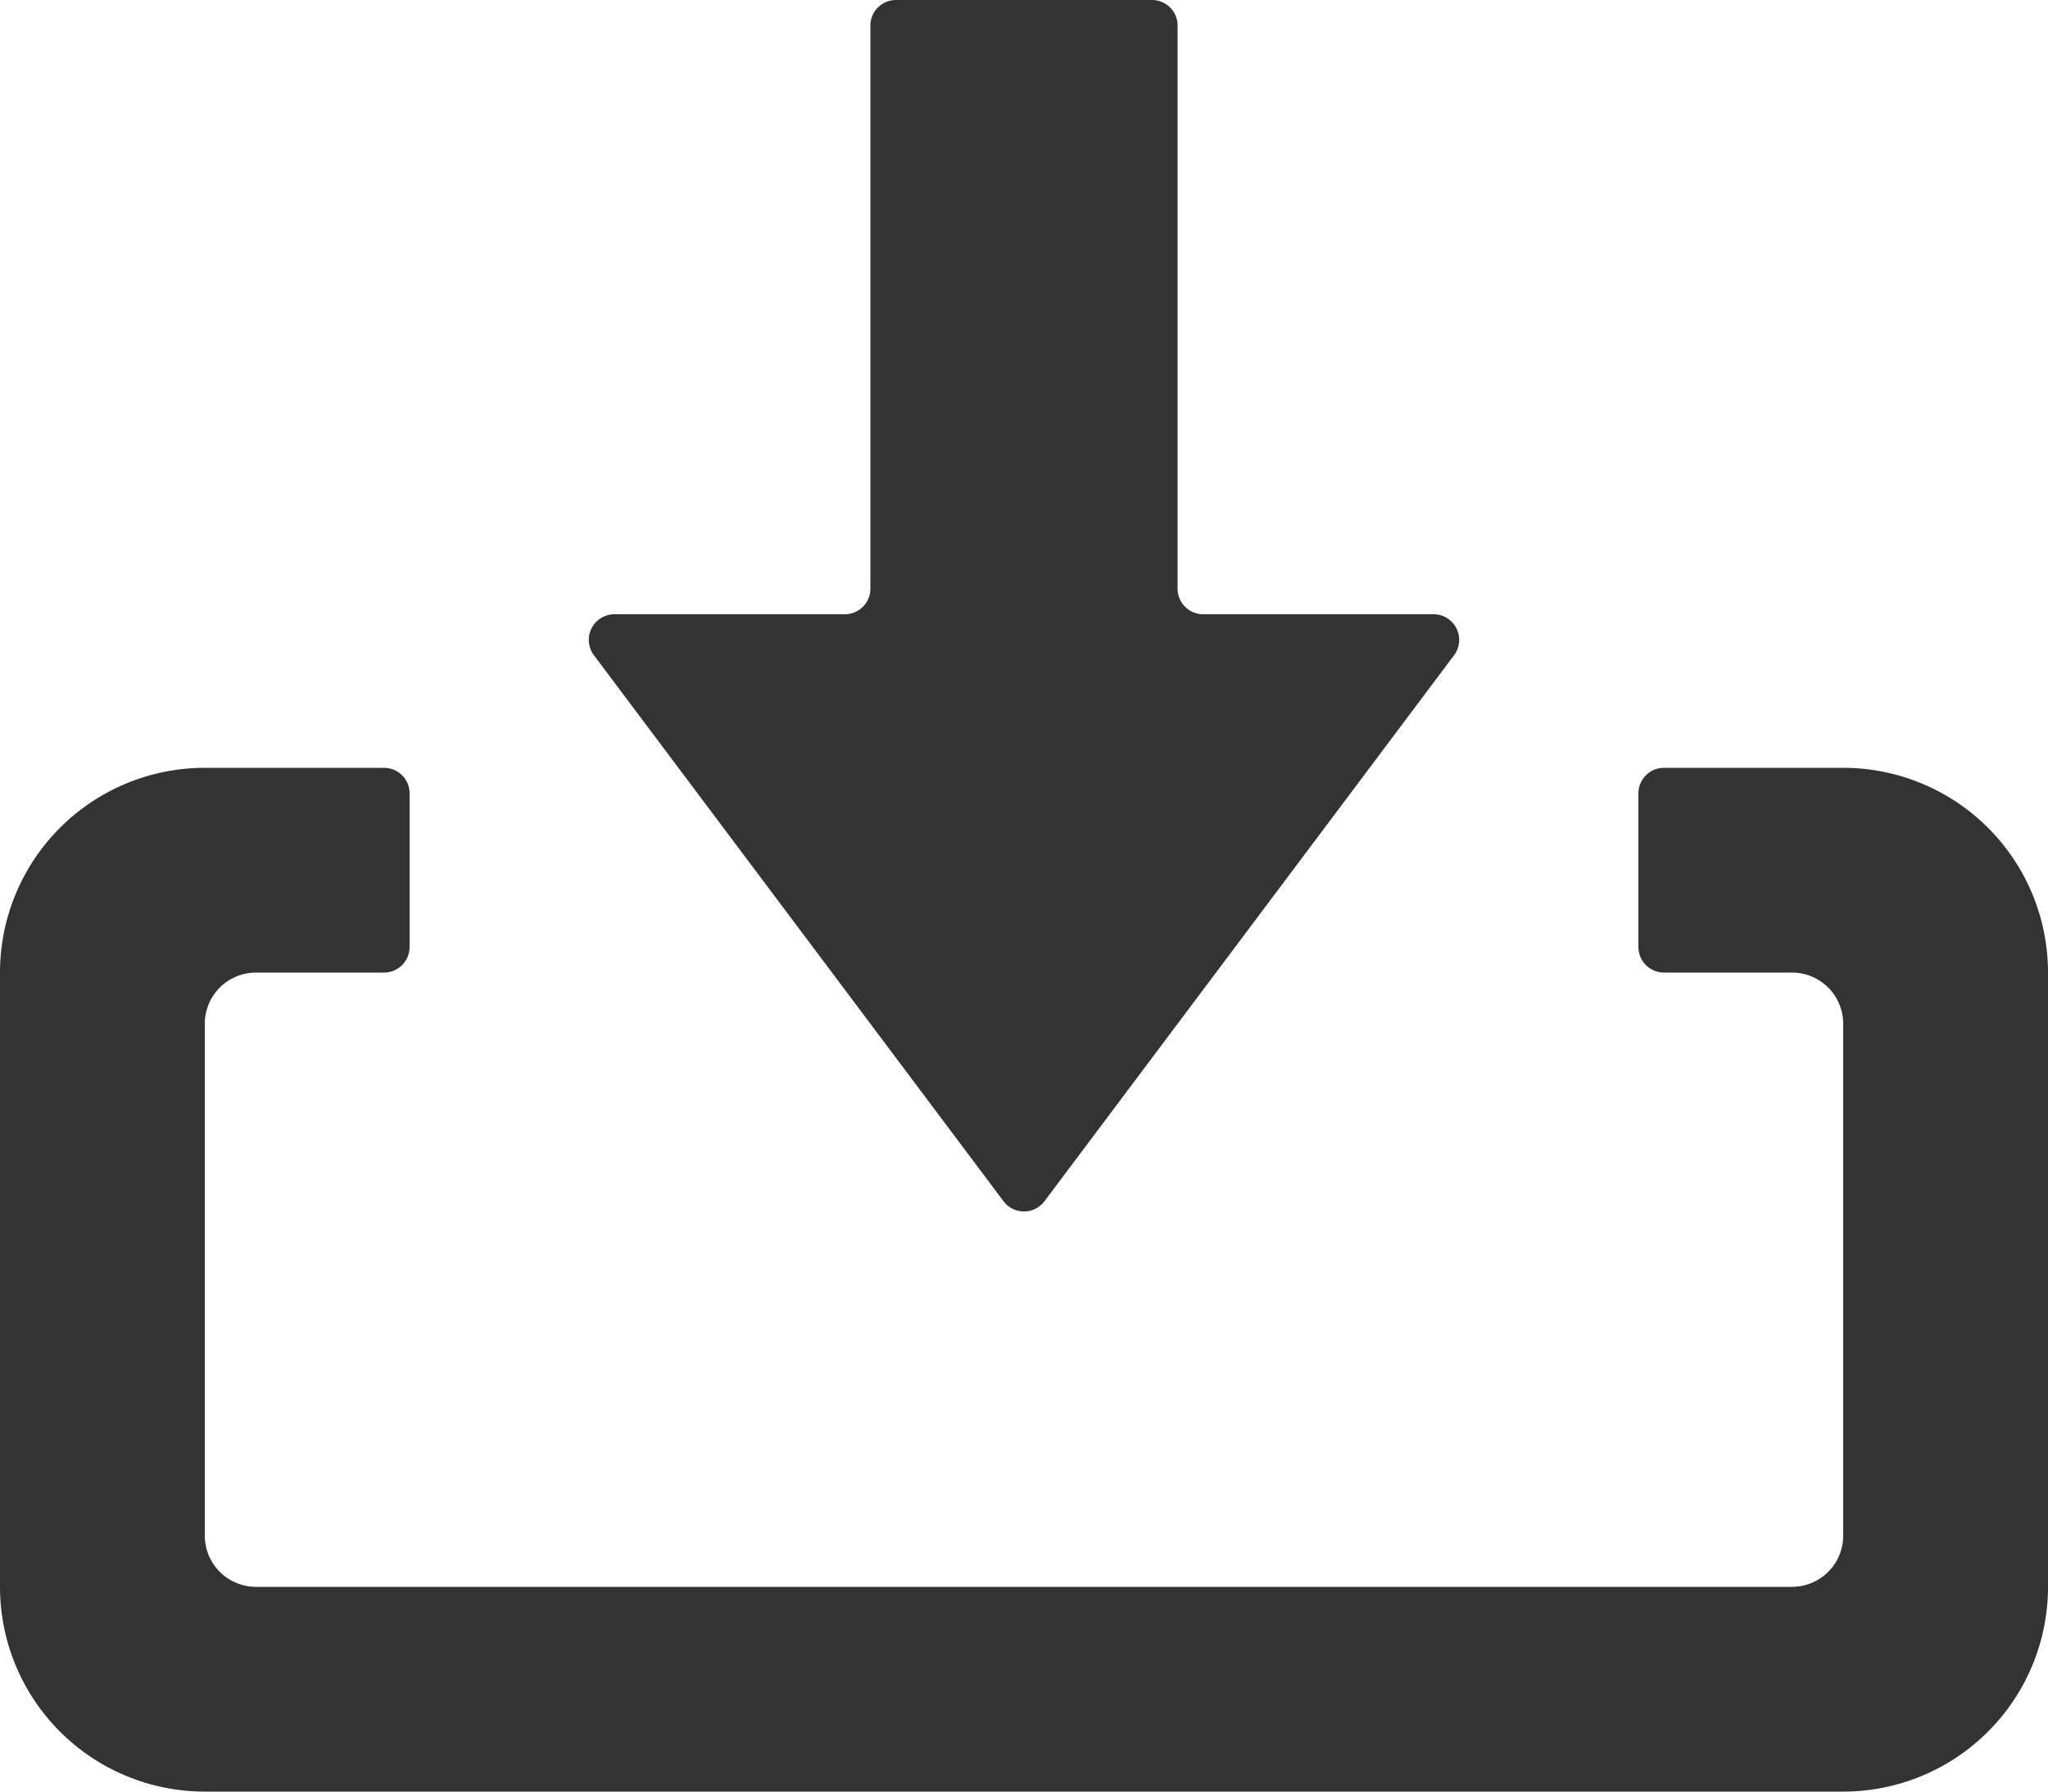 <svg id="icon-download" xmlns="http://www.w3.org/2000/svg" width="24" height="21" viewBox="0 0 24 21">
  <path id="Path_59" data-name="Path 59" d="M2.4,47H21.6A2.4,2.4,0,0,0,24,44.6V37.4A2.4,2.4,0,0,0,21.6,35H19.5a.3.3,0,0,0-.3.3v1.8a.3.3,0,0,0,.3.3H21a.6.6,0,0,1,.6.6v6a.6.6,0,0,1-.6.6H3a.6.6,0,0,1-.6-.6V38a.6.6,0,0,1,.6-.6H4.5a.3.3,0,0,0,.3-.3V35.3a.3.3,0,0,0-.3-.3H2.4A2.4,2.4,0,0,0,0,37.4v7.2A2.4,2.4,0,0,0,2.4,47Z" transform="translate(0 -26)" fill="#333"/>
  <path id="Path_60" data-name="Path 60" d="M32.9,12.2H30.2a.3.3,0,0,1-.3-.3V5.3a.3.3,0,0,0-.3-.3h-3a.3.3,0,0,0-.3.3v6.6a.3.3,0,0,1-.3.3H23.3a.3.3,0,0,0-.24.48l4.8,6.4a.3.3,0,0,0,.48,0l4.8-6.4a.3.3,0,0,0-.24-.48Z" transform="translate(-16.1 -5)" fill="#333"/>
</svg>
